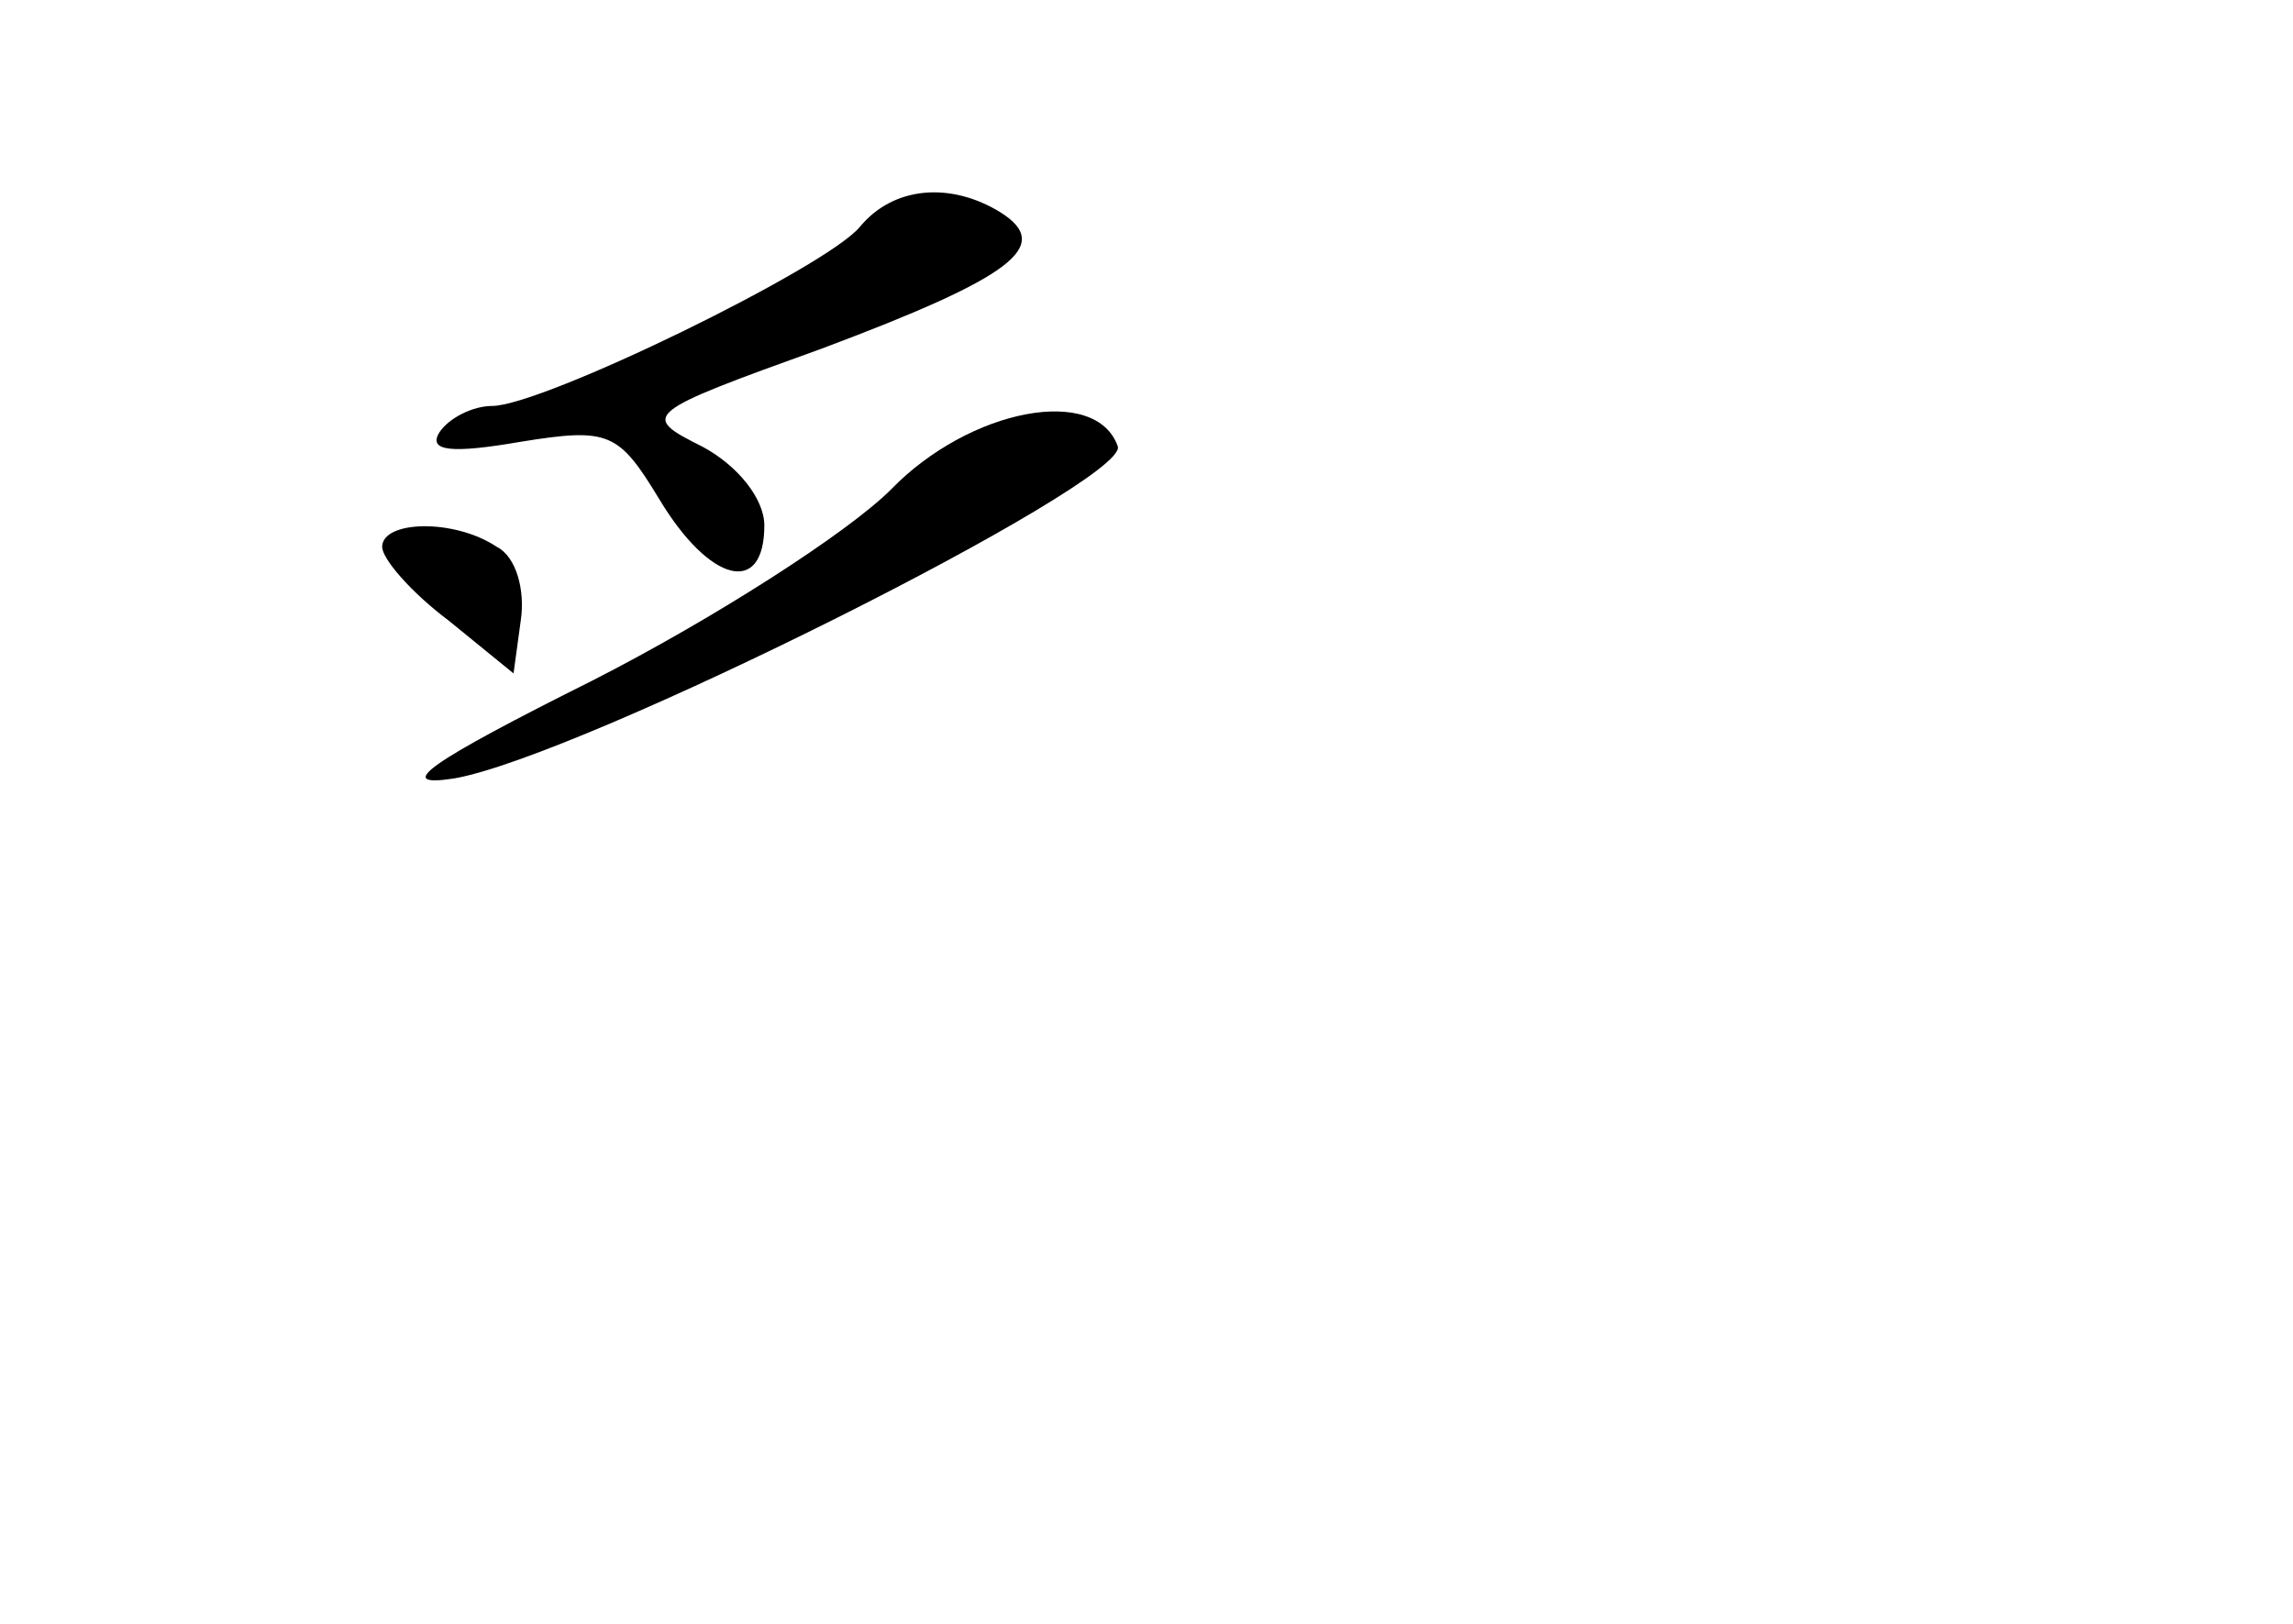 <?xml version="1.0" standalone="no"?>
<!DOCTYPE svg PUBLIC "-//W3C//DTD SVG 20010904//EN"
 "http://www.w3.org/TR/2001/REC-SVG-20010904/DTD/svg10.dtd">
<svg version="1.0" xmlns="http://www.w3.org/2000/svg"
 width="96pt" height="68pt" viewBox="0 0 96 68"
 preserveAspectRatio="xMidYMid meet">
<g transform="translate(0,68) scale(0.1,-0.1)"
fill="#000000" stroke="none">
<path d="M360 585 c-14 -17 -133 -75 -154 -75 -8 0 -18 -5 -22 -11 -5 -8 5 -9
34 -4 37 6 41 4 58 -24 21 -35 44 -41 44 -11 0 11 -11 25 -26 33 -26 13 -25
14 50 41 80 30 97 43 75 57 -21 13 -45 11 -59 -6z"/>
<path d="M373 475 c-18 -18 -74 -54 -125 -80 -68 -34 -84 -45 -58 -41 53 9
282 124 278 139 -9 26 -62 16 -95 -18z"/>
<path d="M160 451 c0 -5 12 -19 28 -31 l27 -22 3 22 c2 13 -2 27 -10 31 -18
12 -48 11 -48 0z"/>
</g>
</svg>

